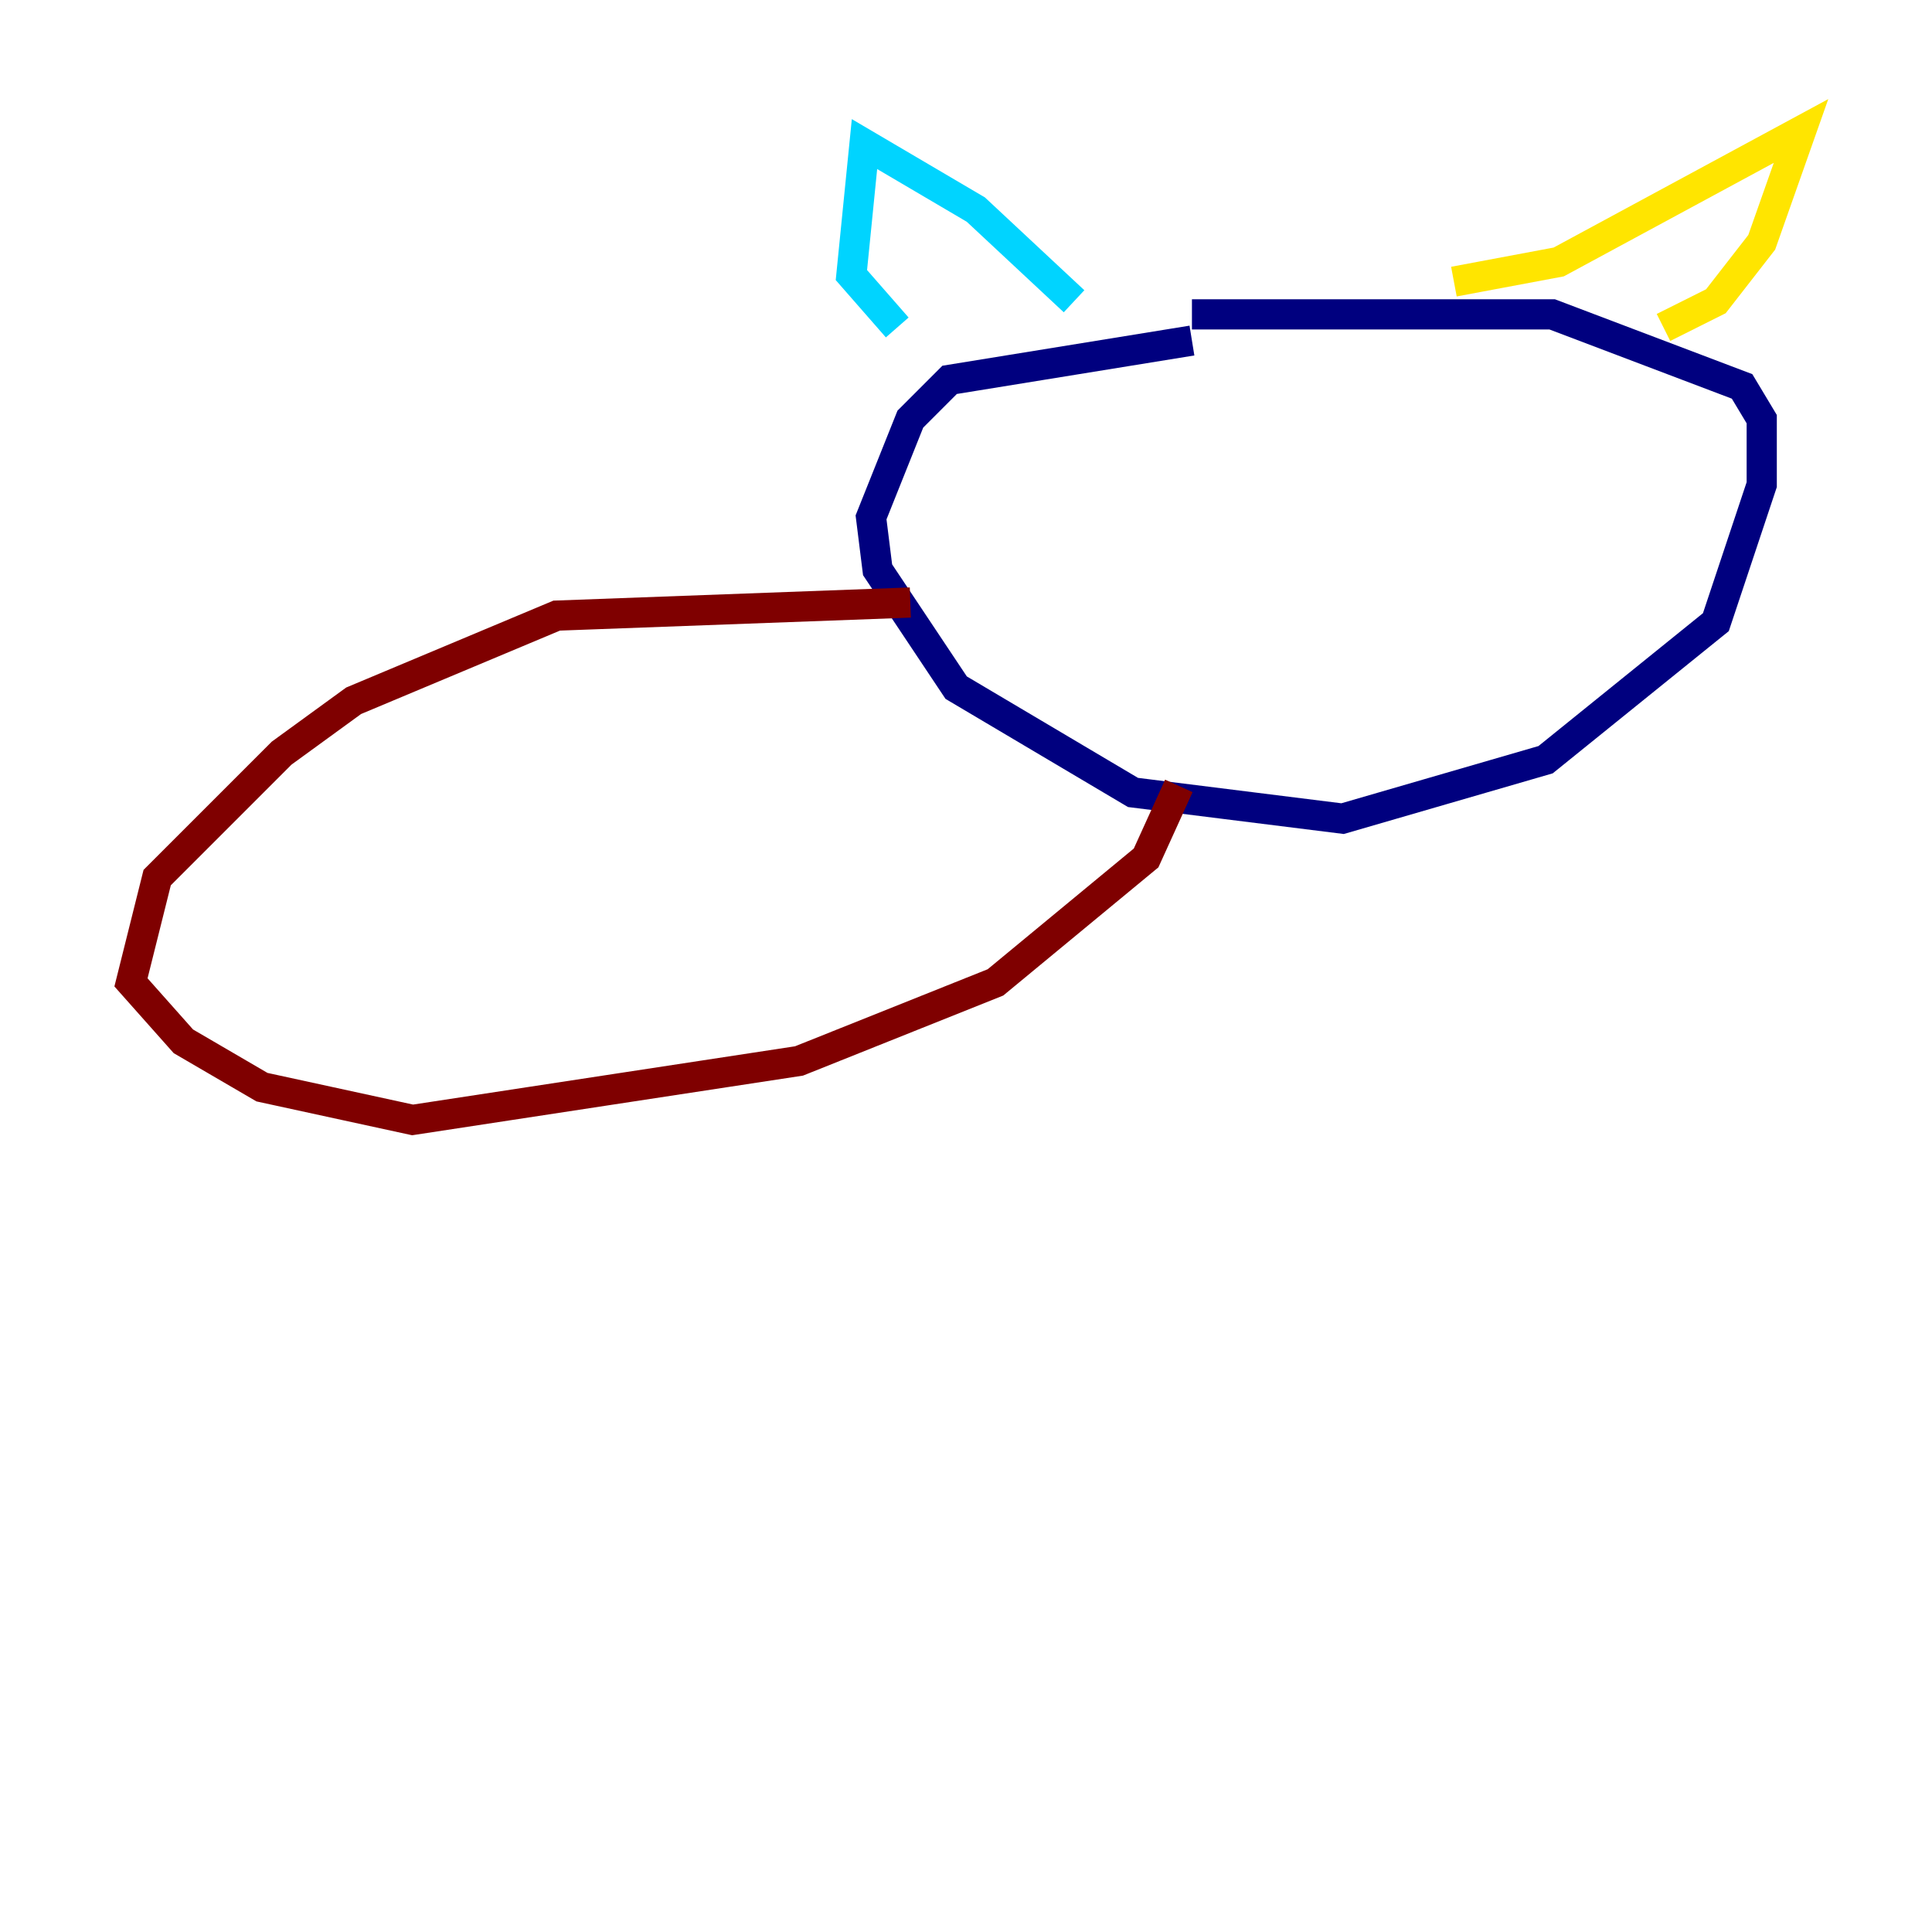 <?xml version="1.0" encoding="utf-8" ?>
<svg baseProfile="tiny" height="128" version="1.2" viewBox="0,0,128,128" width="128" xmlns="http://www.w3.org/2000/svg" xmlns:ev="http://www.w3.org/2001/xml-events" xmlns:xlink="http://www.w3.org/1999/xlink"><defs /><polyline fill="none" points="78.969,22.563 62.915,25.166 60.312,27.77 57.709,34.278 58.142,37.749 63.349,45.559 75.064,52.502 88.949,54.237 102.4,50.332 113.681,41.22 116.719,32.108 116.719,27.77 115.417,25.6 102.834,20.827 78.969,20.827" stroke="#00007f" stroke-width="2" /><polyline fill="none" points="71.159,19.959 64.651,13.885 57.275,9.546 56.407,18.224 59.444,21.695" stroke="#00d4ff" stroke-width="2" /><polyline fill="none" points="96.325,18.658 103.268,17.356 119.322,8.678 116.719,16.054 113.681,19.959 110.21,21.695" stroke="#ffe500" stroke-width="2" /><polyline fill="none" points="60.312,39.919 36.881,40.786 23.43,46.427 18.658,49.898 10.414,58.142 8.678,65.085 12.149,68.99 17.356,72.027 27.336,74.197 52.936,70.291 65.953,65.085 75.932,56.841 78.102,52.068" stroke="#7f0000" stroke-width="2" /></svg>